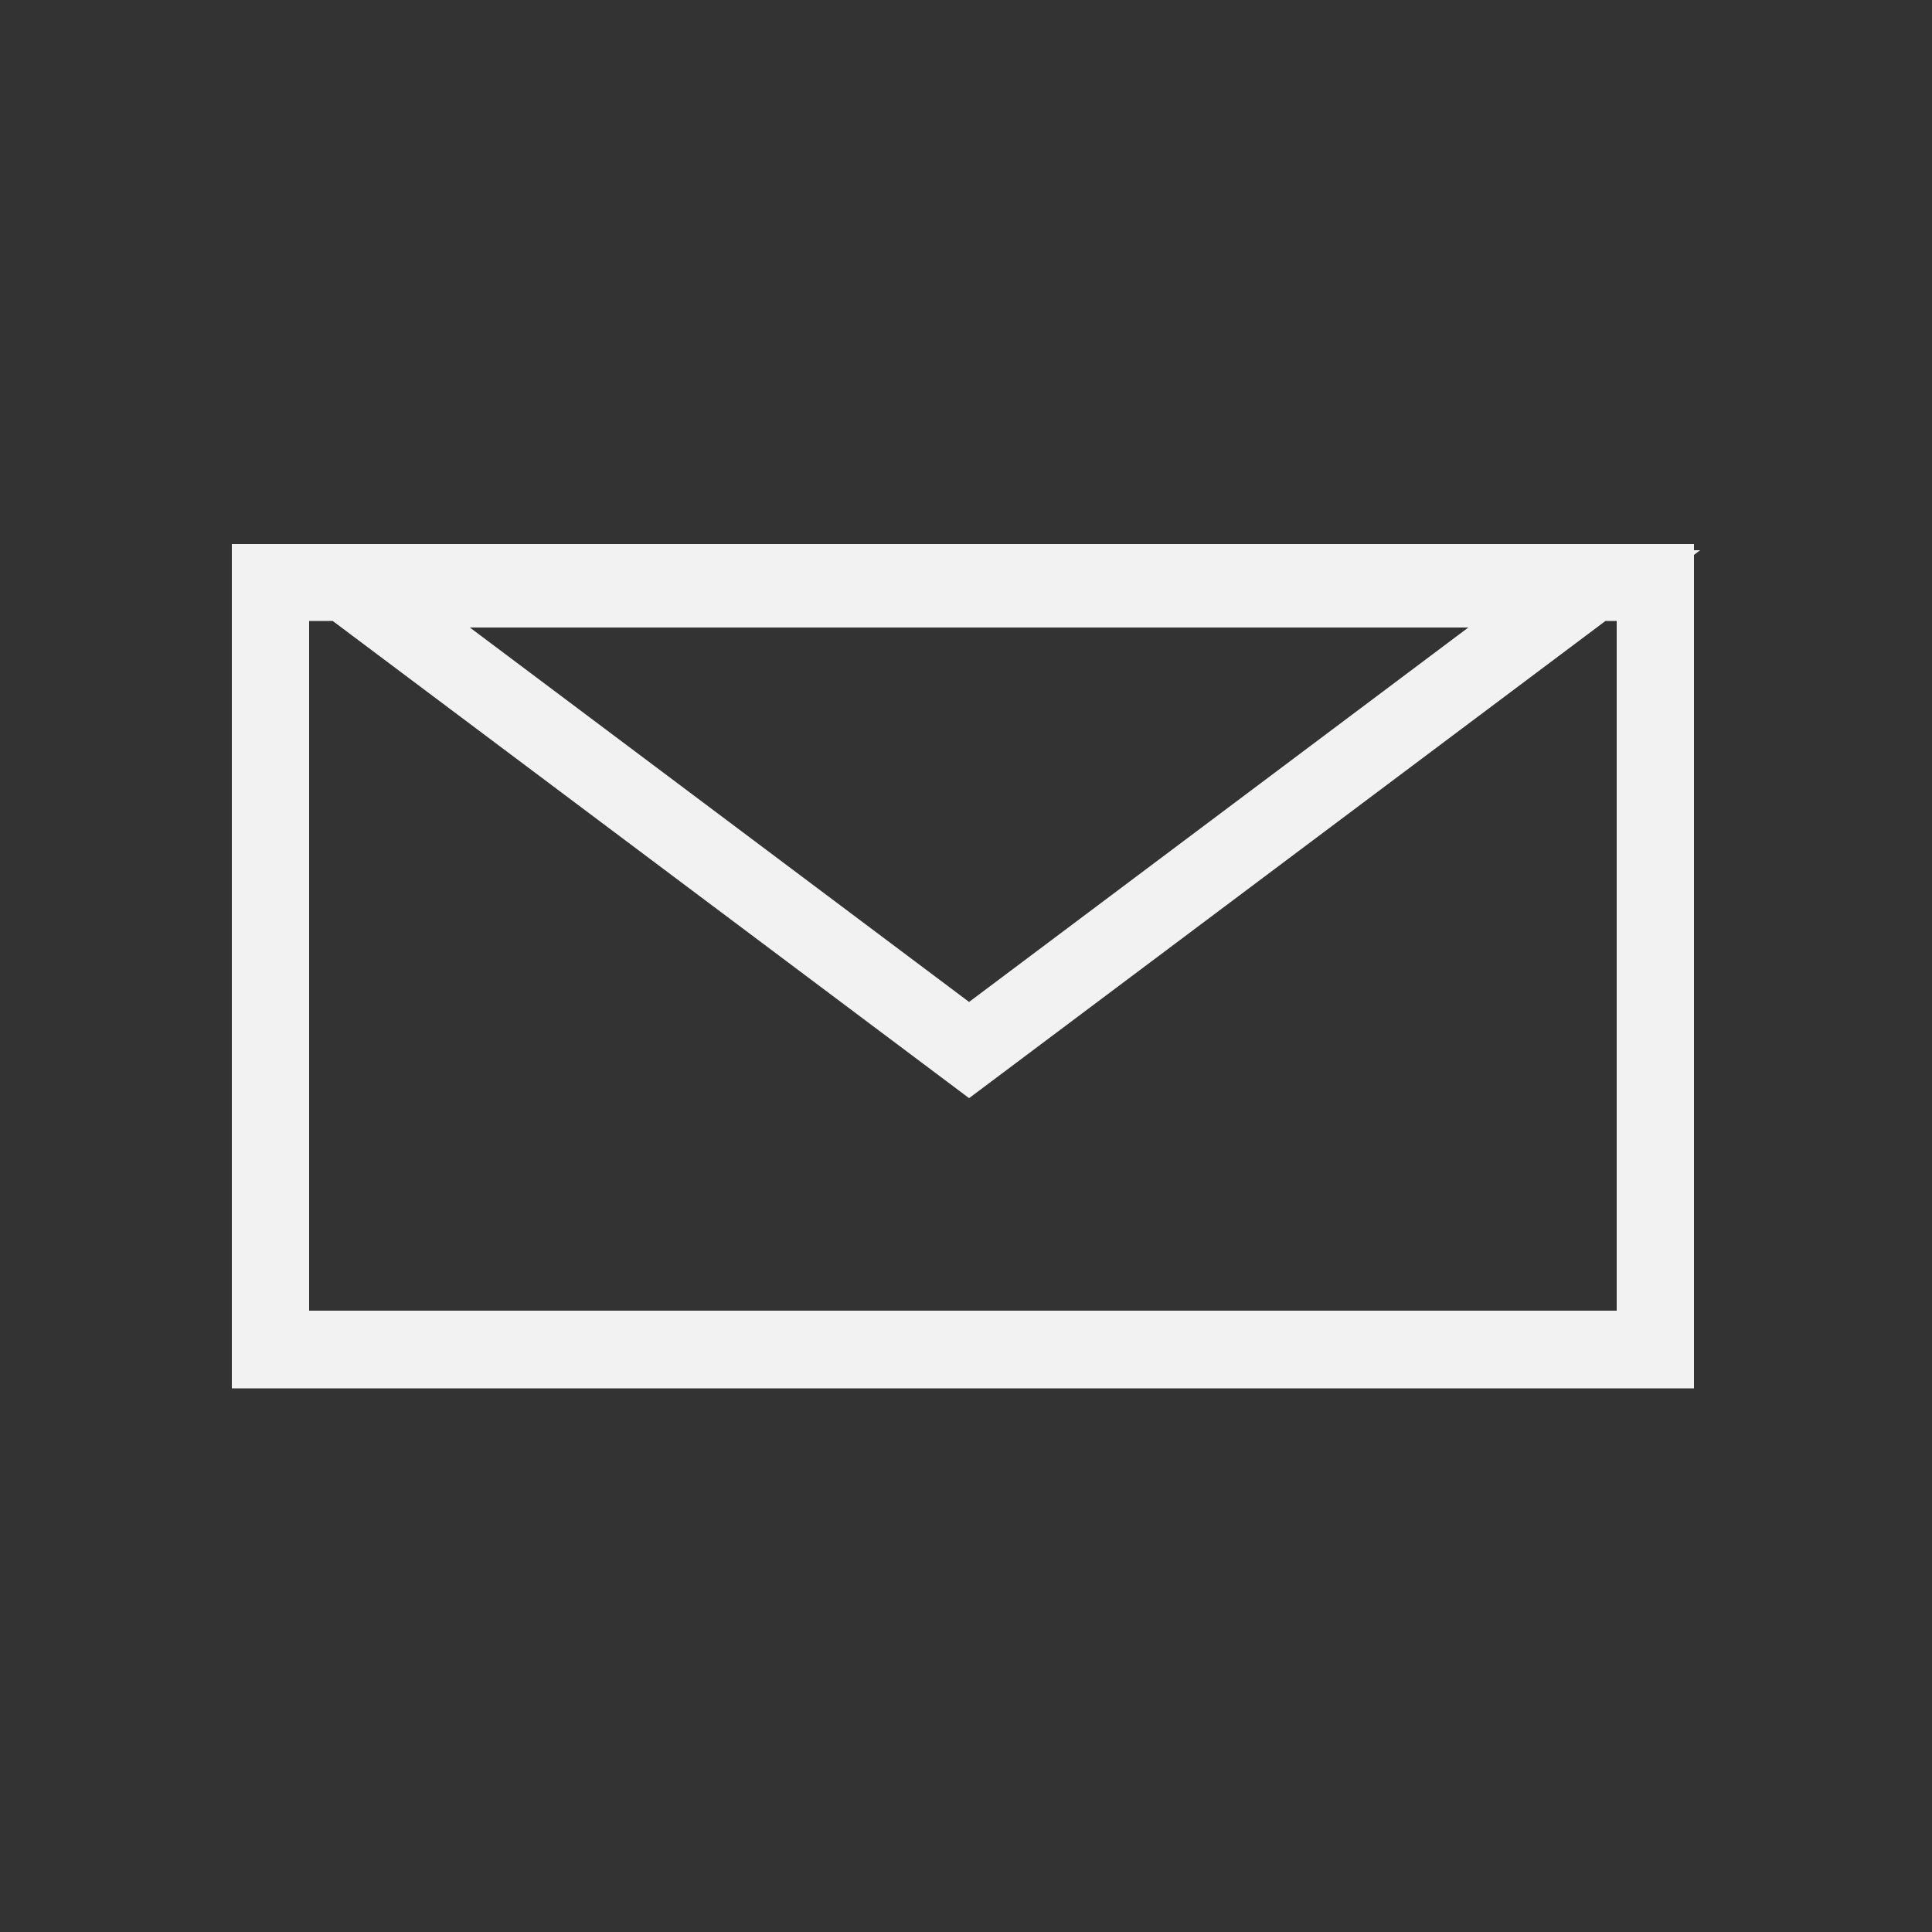 <?xml version="1.0" encoding="utf-8"?>
<!-- Generator: Adobe Illustrator 25.0.1, SVG Export Plug-In . SVG Version: 6.00 Build 0)  -->
<svg version="1.1" id="Layer_1" xmlns="http://www.w3.org/2000/svg" xmlns:xlink="http://www.w3.org/1999/xlink" x="0px" y="0px"
	 viewBox="0 0 50 50" style="enable-background:new 0 0 50 50;" xml:space="preserve">
<rect x="0" y="0" width="50" height="50" fill="#333333" stroke="none"/>
<style type="text/css">
	.st0{fill:#F2F2F2;}
</style>
<g>
	<path class="st0" d="M44,14.24h-0.16v-0.16H6v21.85h37.84V14.36L44,14.24z M41.84,16.07v17.85H8V16.07h0.61l16.47,12.35
		l16.47-12.35H41.84z M38,16.24l-12.92,9.69l-12.92-9.69H38z"/>
</g>
</svg>

